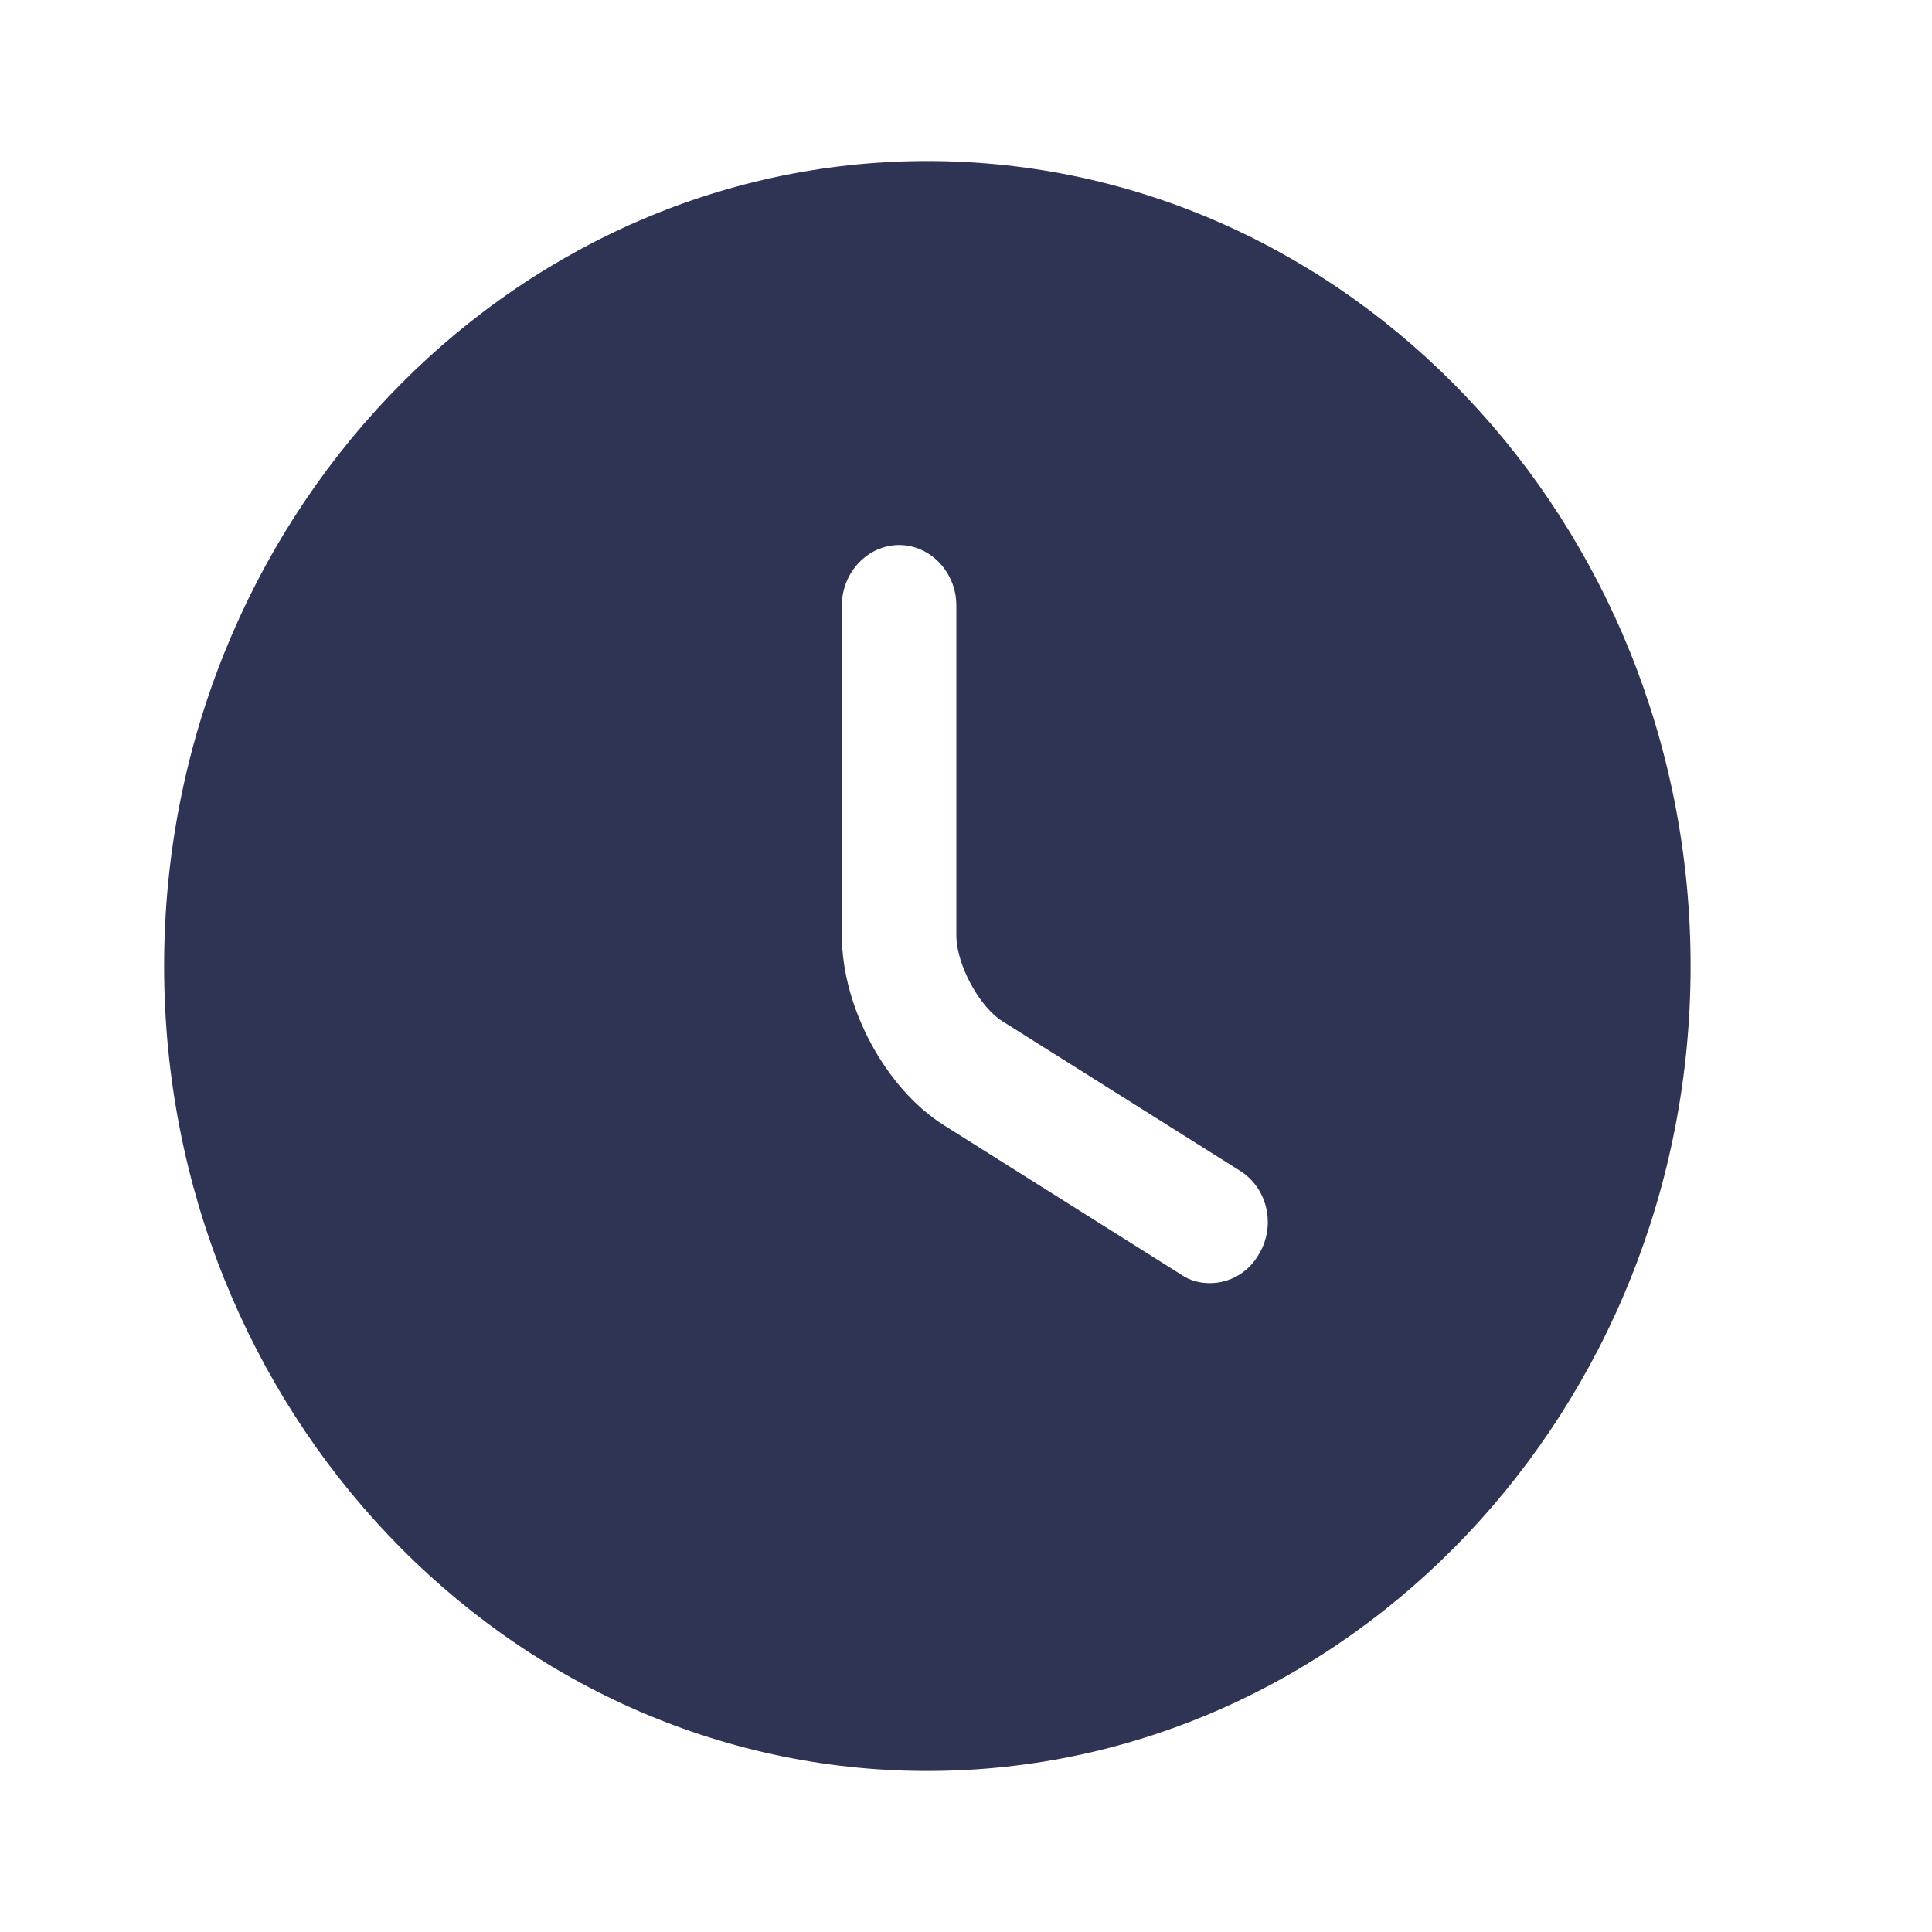 <svg width="20" height="20" viewBox="0 0 20 20" fill="none" xmlns="http://www.w3.org/2000/svg">
<path d="M9.6 1.667C5.247 1.667 1.699 5.408 1.699 10C1.699 14.592 5.247 18.333 9.6 18.333C13.953 18.333 17.501 14.592 17.501 10C17.501 5.408 13.953 1.667 9.6 1.667ZM13.037 12.975C12.926 13.175 12.729 13.283 12.523 13.283C12.421 13.283 12.318 13.258 12.223 13.192L9.774 11.65C9.165 11.267 8.715 10.425 8.715 9.683V6.267C8.715 5.925 8.984 5.642 9.308 5.642C9.632 5.642 9.9 5.925 9.9 6.267V9.683C9.9 9.983 10.137 10.425 10.382 10.575L12.832 12.117C13.116 12.292 13.211 12.675 13.037 12.975Z" fill="#2F3454"/>
</svg>
